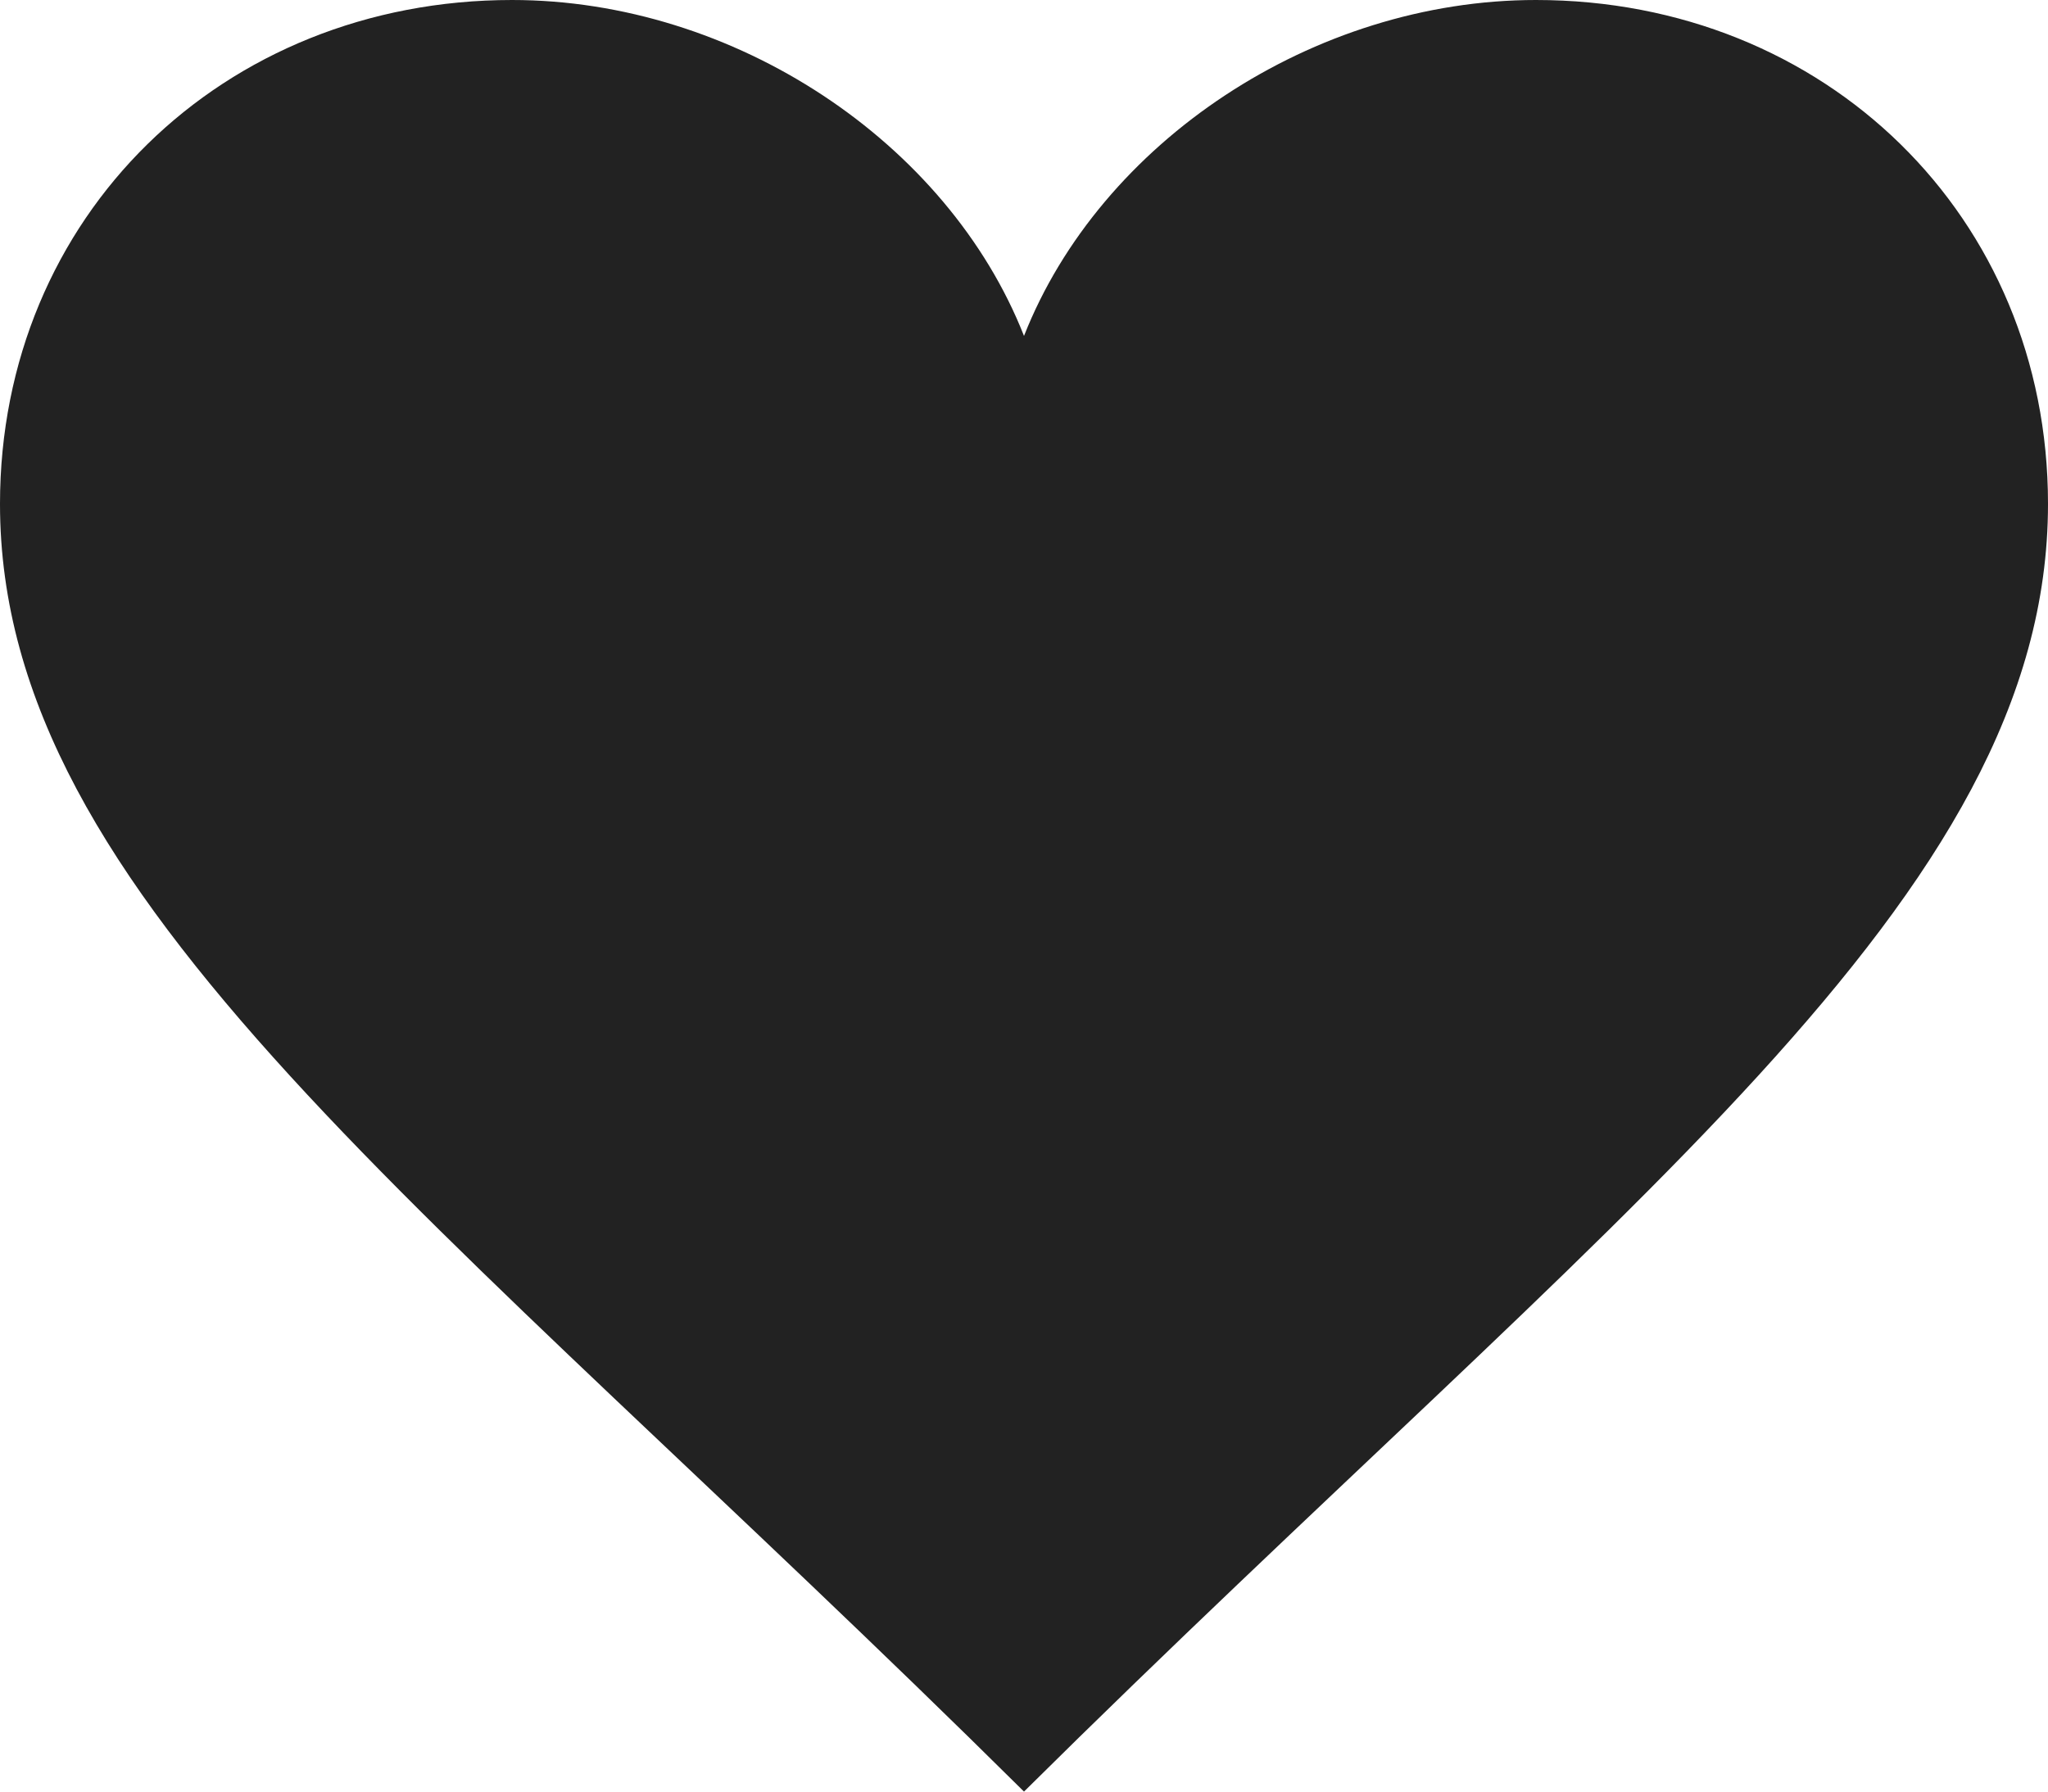 <svg xmlns="http://www.w3.org/2000/svg" width="16" height="14" viewBox="0 0 16 14"><path fill="#222" fill-rule="evenodd" d="M8 2.625C7.404 1.11 5.736 0 4 0 1.74 0 0 1.69 0 3.938 0 7.024 3.372 9.412 8 14c4.628-4.587 8-6.975 8-10.063C16 1.692 14.26 0 12 0c-1.738 0-3.404 1.11-4 2.625z"/></svg>